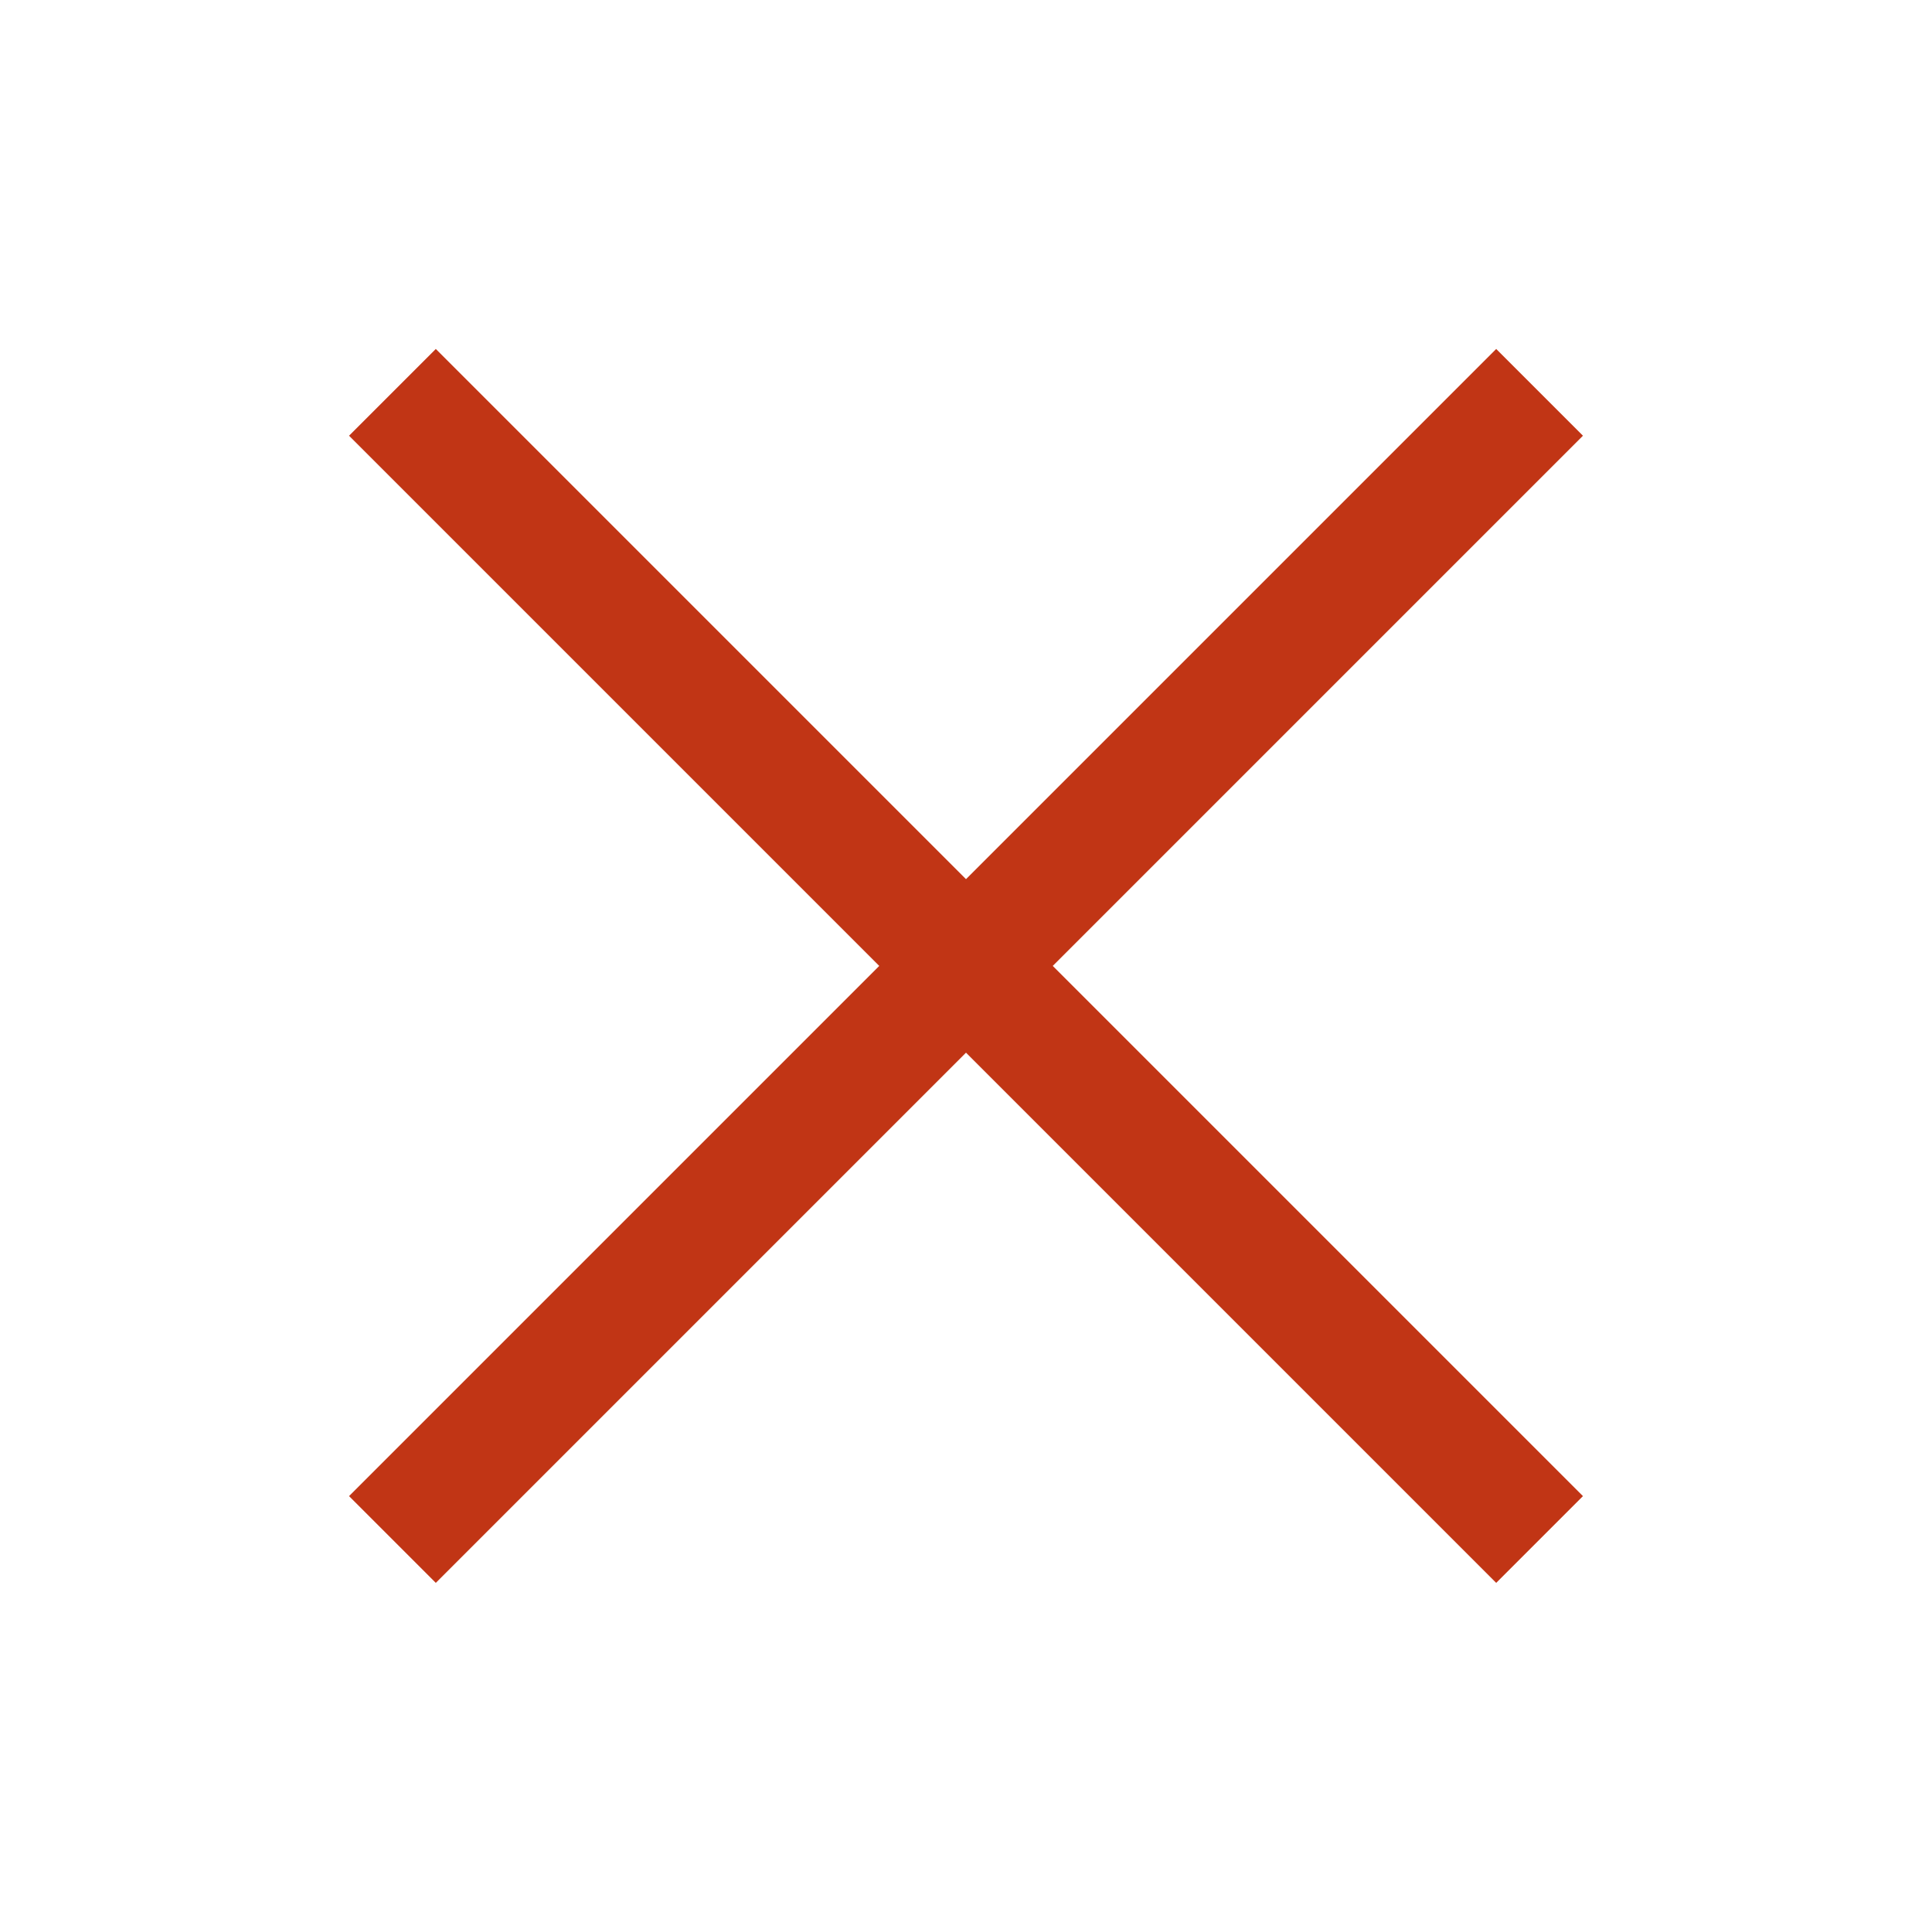 <svg width="21" height="21" viewBox="0 0 21 21" fill="none" xmlns="http://www.w3.org/2000/svg">
<path d="M4.737 3.793L3.794 4.736L9.557 10.499L3.794 16.262L4.737 17.205L10.5 11.442L16.263 17.205L17.206 16.262L11.443 10.499L17.206 4.736L16.263 3.793L10.5 9.556L4.737 3.793Z" fill="#C13515"/>
</svg>
